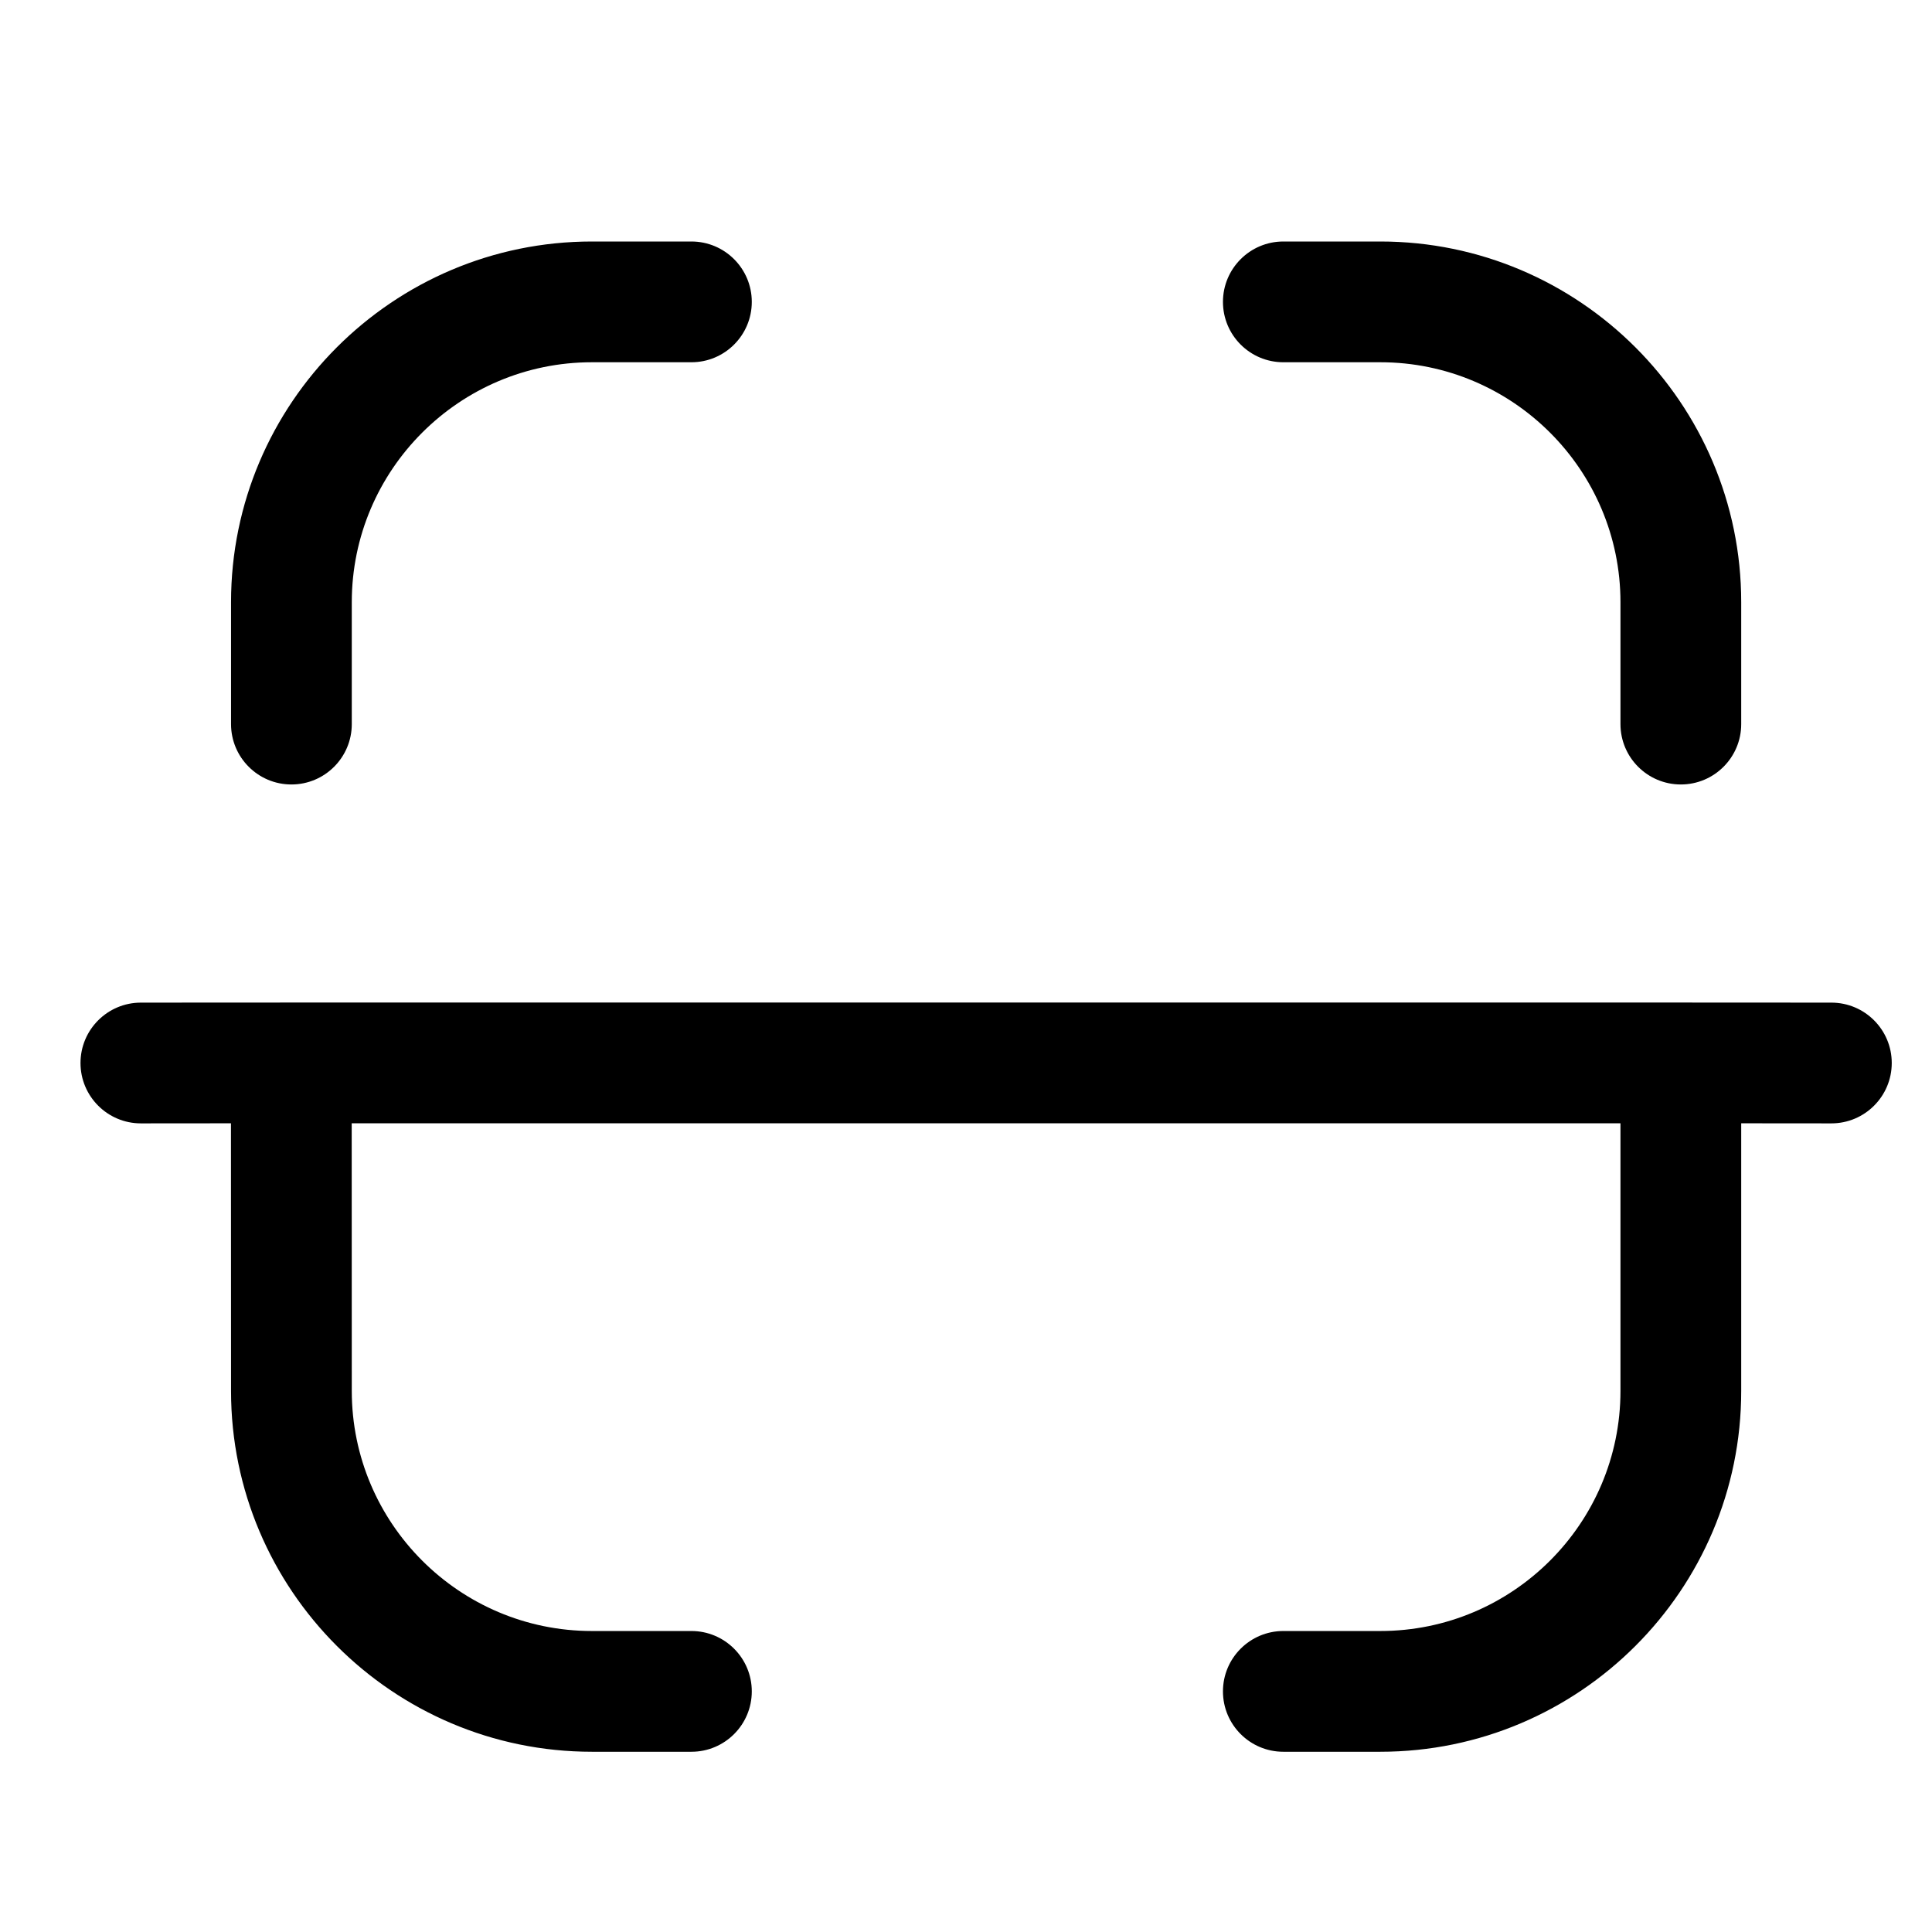 <?xml version="1.0" encoding="UTF-8"?>
<svg width="24px" height="24px" viewBox="0 0 24 24" version="1.1" xmlns="http://www.w3.org/2000/svg" xmlns:xlink="http://www.w3.org/1999/xlink">
    <title>Iconly/Light-Outline/Scan</title>
    <g id="Iconly/Light-Outline/Scan" stroke="none" stroke-width="1" fill="none" fill-rule="evenodd">
        <g id="Scan" transform="translate(1, 3)" fill="#000000">
            <path d="M3.37,14.279 C3.37,15.923 4.708,17.261 6.353,17.261 L7.589,17.261 C8.003,17.261 8.339,17.597 8.339,18.011 C8.339,18.425 8.003,18.761 7.589,18.761 L6.353,18.761 C3.881,18.761 1.87,16.75 1.87,14.279 L1.869,10.954 L0.75,10.955 C0.336,10.955 0,10.619 0,10.205 C0,9.791 0.336,9.455 0.75,9.455 L2.606,9.454 C2.61,9.454 2.615,9.454 2.62,9.454 L2.634,9.454 L19.865,9.454 C19.87,9.454 19.875,9.454 19.88,9.454 L19.894,9.454 L21.75,9.455 C22.164,9.455 22.5,9.791 22.5,10.205 C22.5,10.619 22.164,10.955 21.75,10.955 L20.63,10.954 L20.63,14.279 C20.63,16.75 18.619,18.761 16.147,18.761 L14.942,18.761 C14.528,18.761 14.192,18.425 14.192,18.011 C14.192,17.597 14.528,17.261 14.942,17.261 L16.147,17.261 C17.792,17.261 19.13,15.923 19.13,14.279 L19.13,10.954 L3.369,10.954 L3.37,14.279 Z M16.147,0 C18.619,0 20.63,2.011 20.63,4.481 L20.63,5.995 C20.63,6.409 20.294,6.745 19.88,6.745 C19.466,6.745 19.13,6.409 19.13,5.995 L19.13,4.481 C19.13,2.838 17.792,1.5 16.147,1.5 L14.942,1.5 C14.528,1.5 14.192,1.164 14.192,0.75 C14.192,0.336 14.528,0 14.942,0 L16.147,0 Z M7.589,0 C8.003,0 8.339,0.336 8.339,0.75 C8.339,1.164 8.003,1.5 7.589,1.5 L6.353,1.5 C4.708,1.5 3.37,2.838 3.37,4.481 L3.37,5.995 C3.37,6.409 3.034,6.745 2.62,6.745 C2.206,6.745 1.87,6.409 1.87,5.995 L1.87,4.481 C1.87,2.011 3.881,0 6.353,0 L7.589,0 Z" id="Combined-Shape"></path>
        </g>
    </g>
</svg>